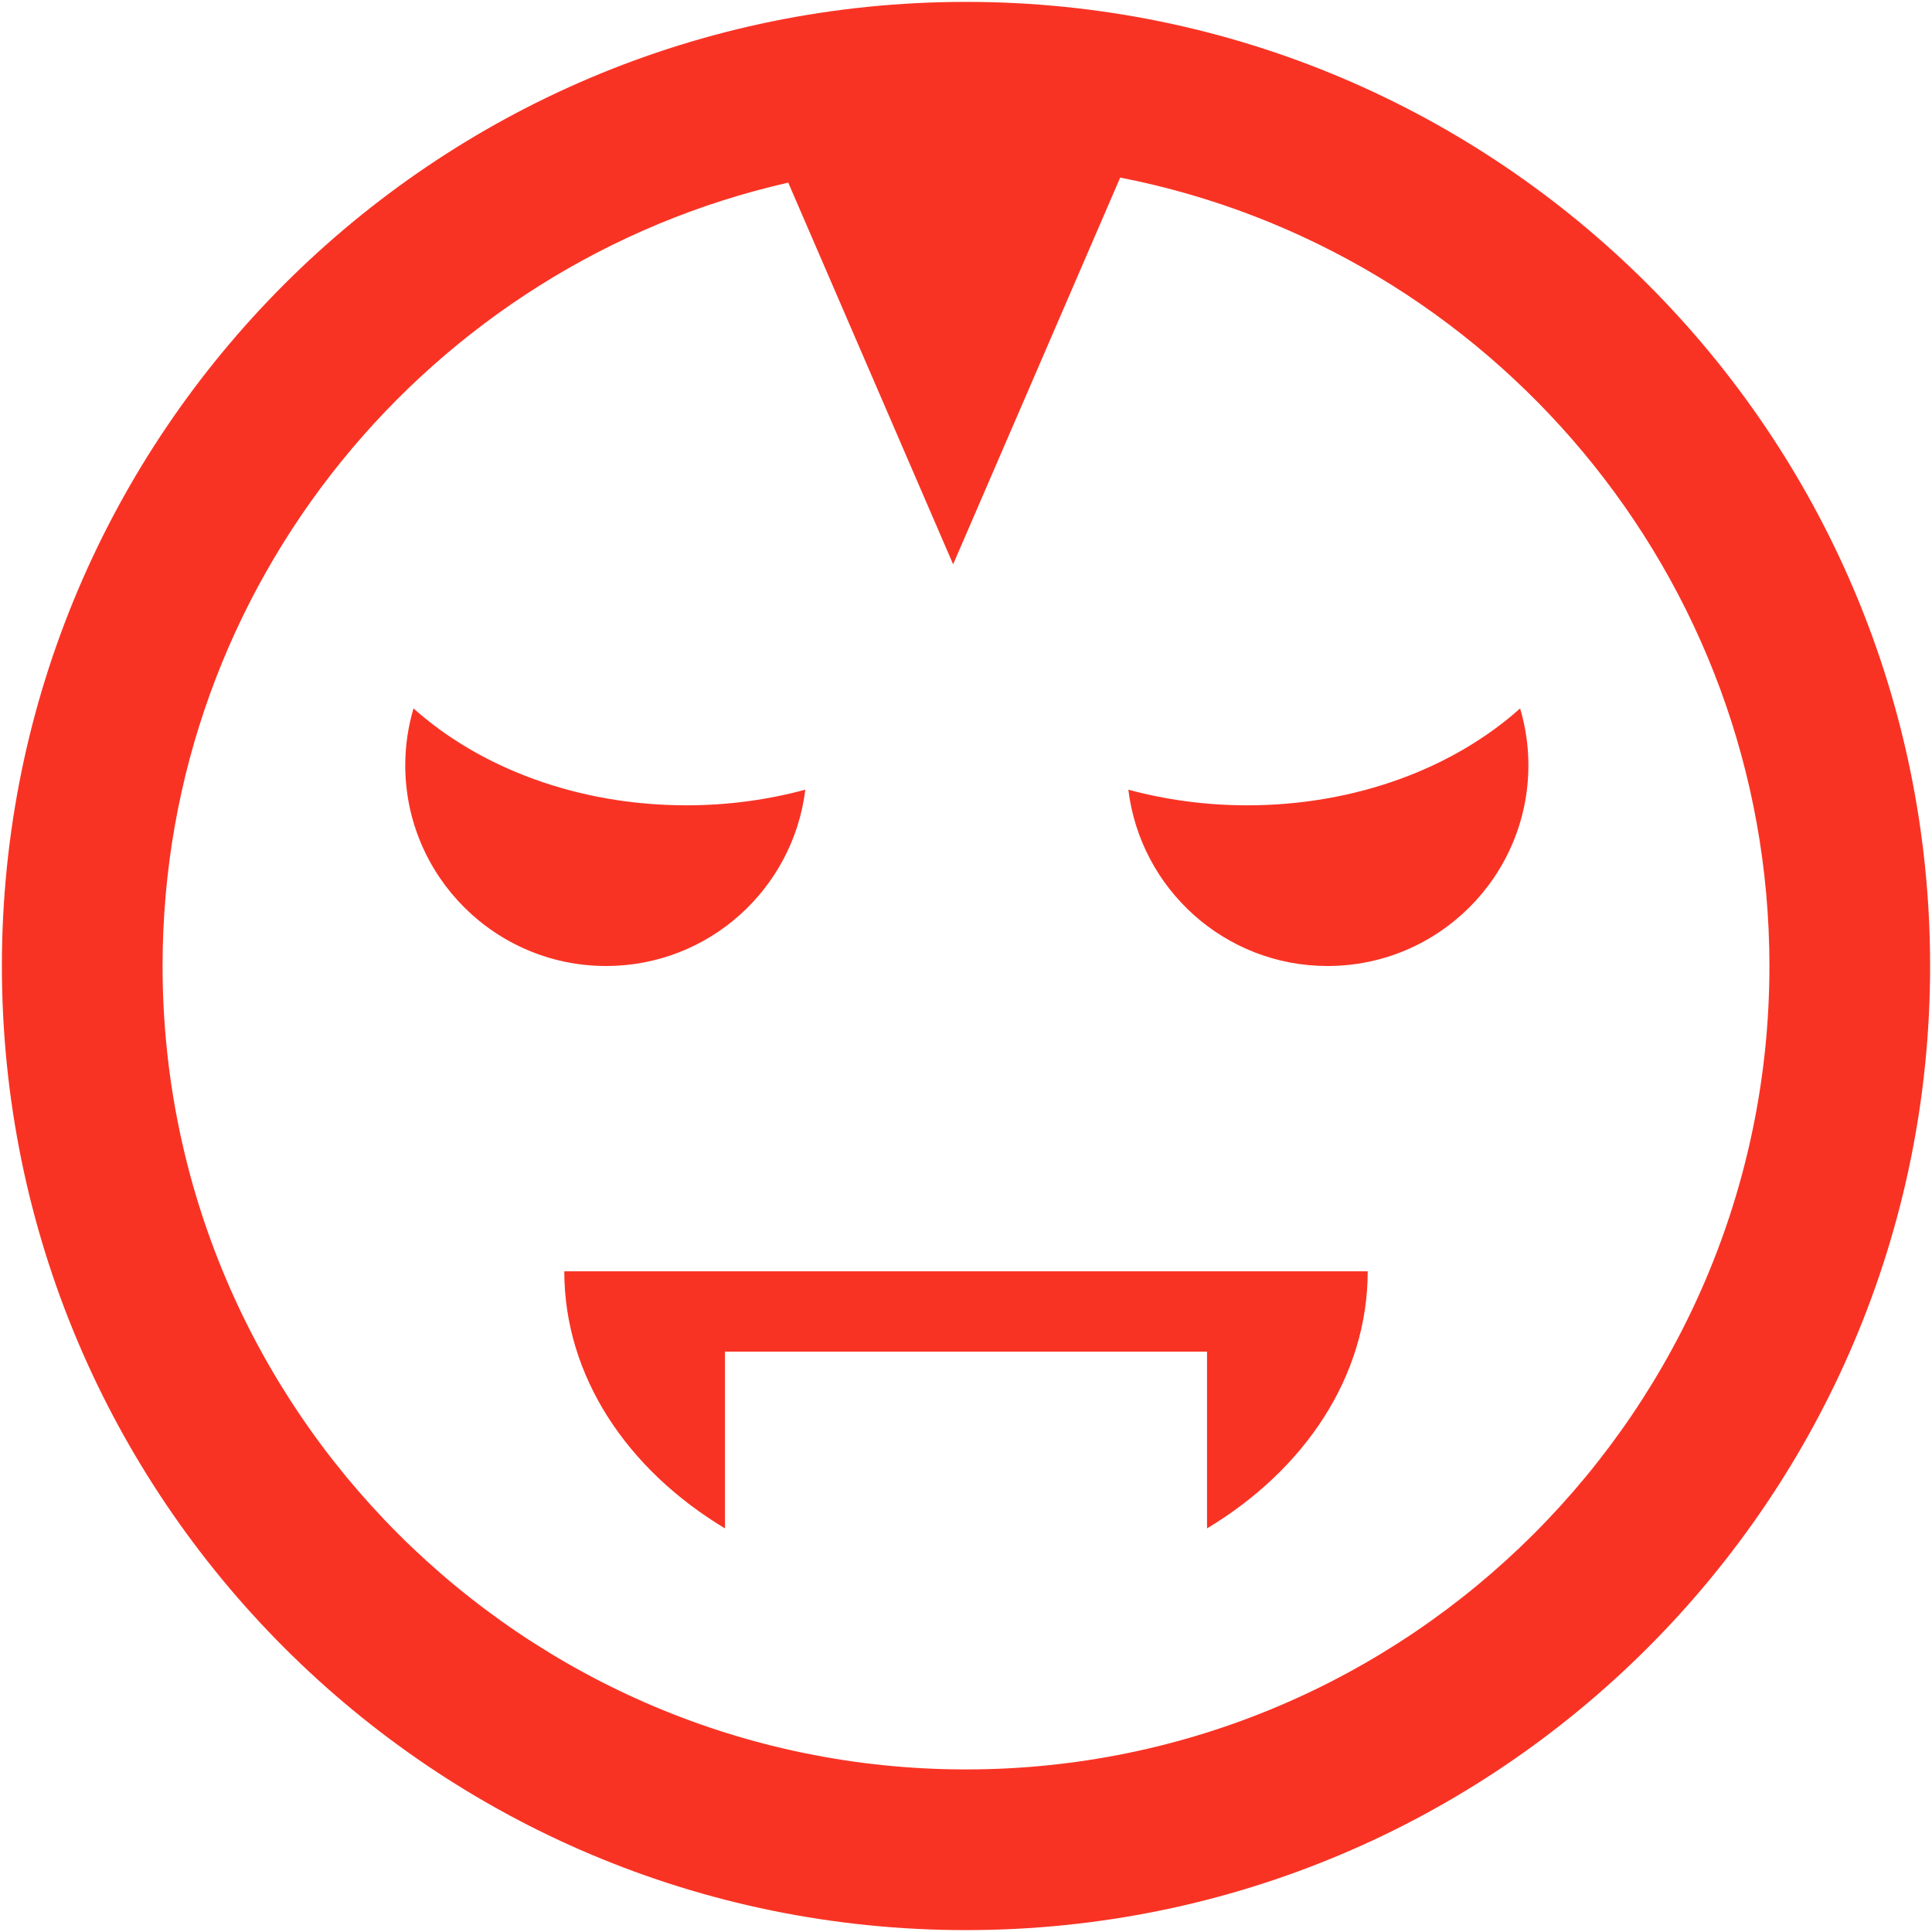 <?xml version="1.0" encoding="iso-8859-1"?>
<!DOCTYPE svg PUBLIC "-//W3C//DTD SVG 1.1//EN" "http://www.w3.org/Graphics/SVG/1.1/DTD/svg11.dtd">
<svg 
 version="1.1" xmlns="http://www.w3.org/2000/svg" xmlns:xlink="http://www.w3.org/1999/xlink" x="0px" y="0px" width="512px"
	 height="512px" viewBox="0 0 512 512" style="enable-background:new 0 0 512 512;" xml:space="preserve"
><g id="7935ec95c421cee6d86eb22ecd108249"><g></g><g fill="#f93324"><path style="display: inline;" d="M160.624,256c-29.396,0-53.229-23.833-53.229-53.229c0-5.228,0.786-10.263,2.188-15.038
		c17.57,15.728,43.448,25.683,72.333,25.683c11.037,0,21.632-1.472,31.5-4.142C210.202,235.598,187.813,256,160.624,256z
		 M330.521,213.417c-11.041,0-21.632-1.472-31.501-4.142C302.234,235.598,324.62,256,351.813,256
		c29.396,0,53.229-23.833,53.229-53.229c0-5.228-0.786-10.263-2.191-15.038C385.284,203.461,359.406,213.417,330.521,213.417z
		 M511.5,256c0,141.107-114.393,255.5-255.5,255.5S0.5,397.107,0.5,256S114.893,0.5,256,0.5S511.5,114.893,511.5,256z M468.917,256
		c0-103.427-74.139-189.824-172.051-208.941L252.59,149.546L208.892,48.398C114.094,69.906,43.083,154.786,43.083,256
		c0,117.403,95.513,212.917,212.917,212.917C373.403,468.917,468.917,373.403,468.917,256z M192.125,405.042V358.2h127.75v46.842
		c25.857-15.541,42.583-40.275,42.583-68.134H149.542C149.542,364.767,166.267,389.501,192.125,405.042z"></path></g></g></svg>